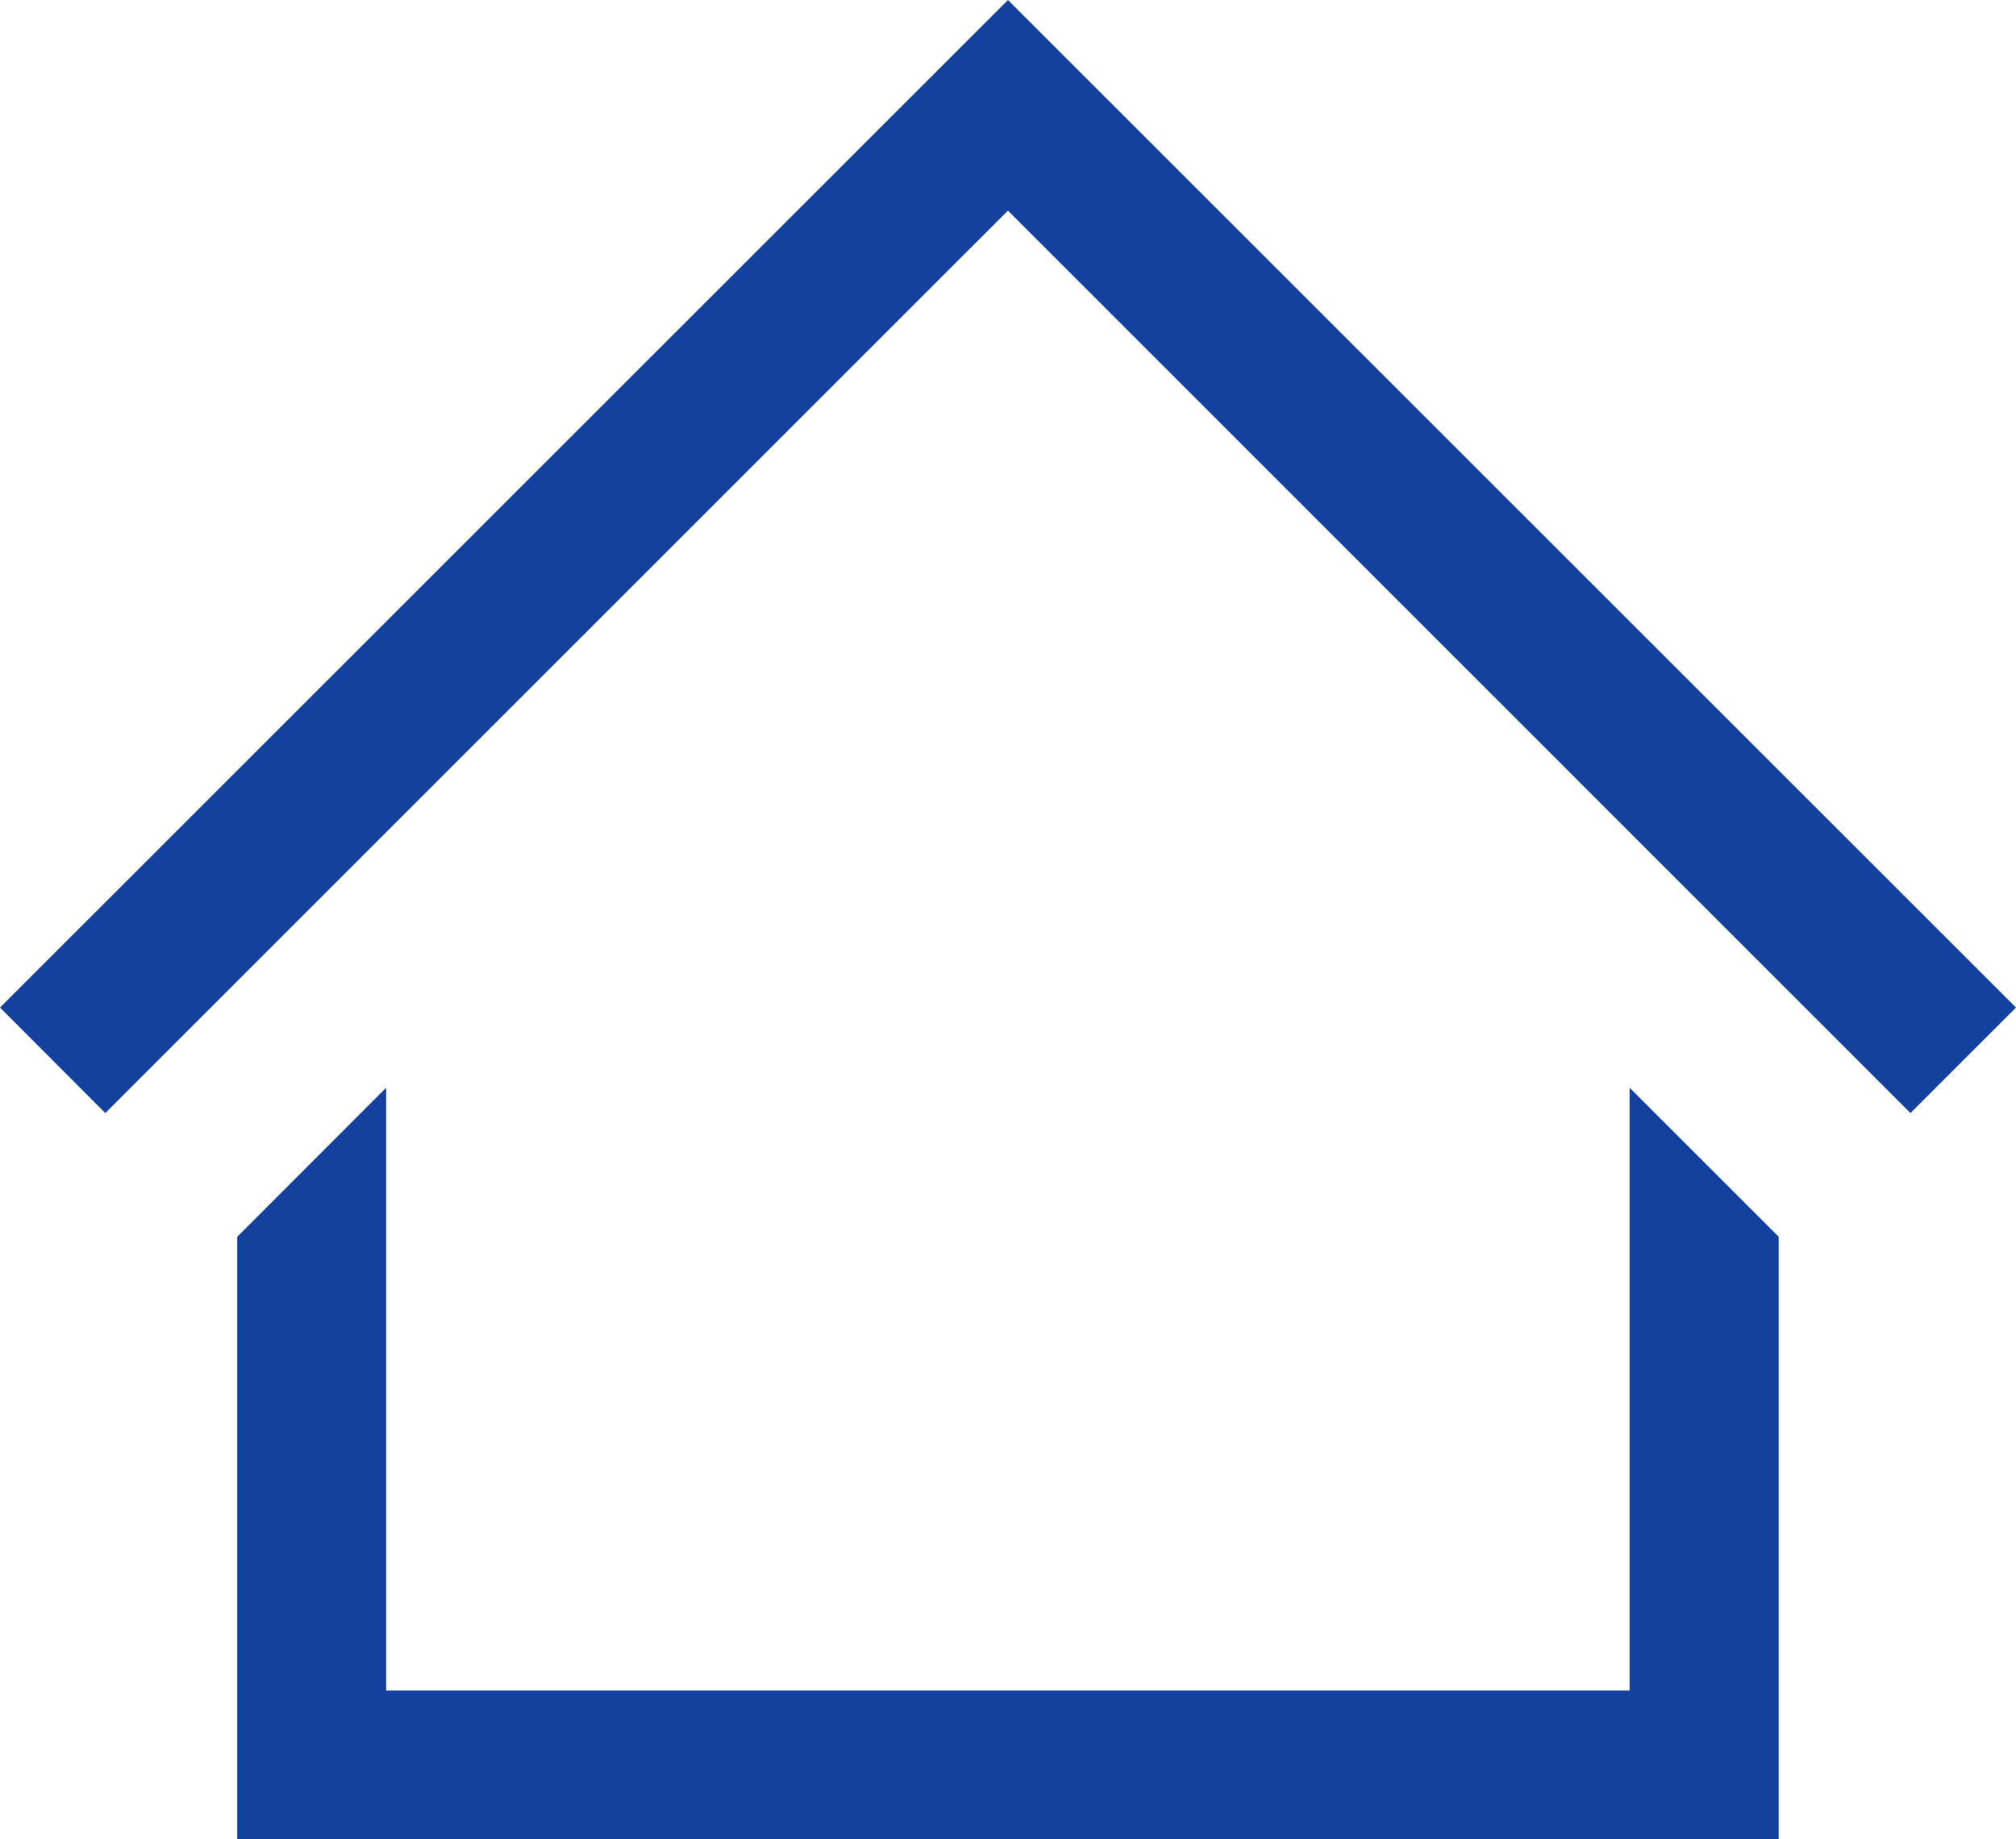 <?xml version="1.0" encoding="utf-8"?>
<!DOCTYPE svg PUBLIC "-//W3C//DTD SVG 1.1//EN" "http://www.w3.org/Graphics/SVG/1.1/DTD/svg11.dtd">
<svg version="1.1" id="home" xmlns="http://www.w3.org/2000/svg" xmlns:xlink="http://www.w3.org/1999/xlink" x="0px" y="0px" width="54.796px" height="50px" viewBox="25.278 21.537 54.796 50" enable-background="new 25.278 21.537 54.796 50" xml:space="preserve">
<g>
	<polygon fill="#14419d" points="69.571,51.108 69.571,67.494 35.774,67.494 35.774,51.108 31.726,55.161 31.726,71.537 73.624,71.537 73.624,55.161 "/>
	<polygon fill="#14419d" points="77.205,51.797 52.675,27.263 28.14,51.797 25.278,48.929 52.675,21.537 80.074,48.929 "/>
</g>
</svg>